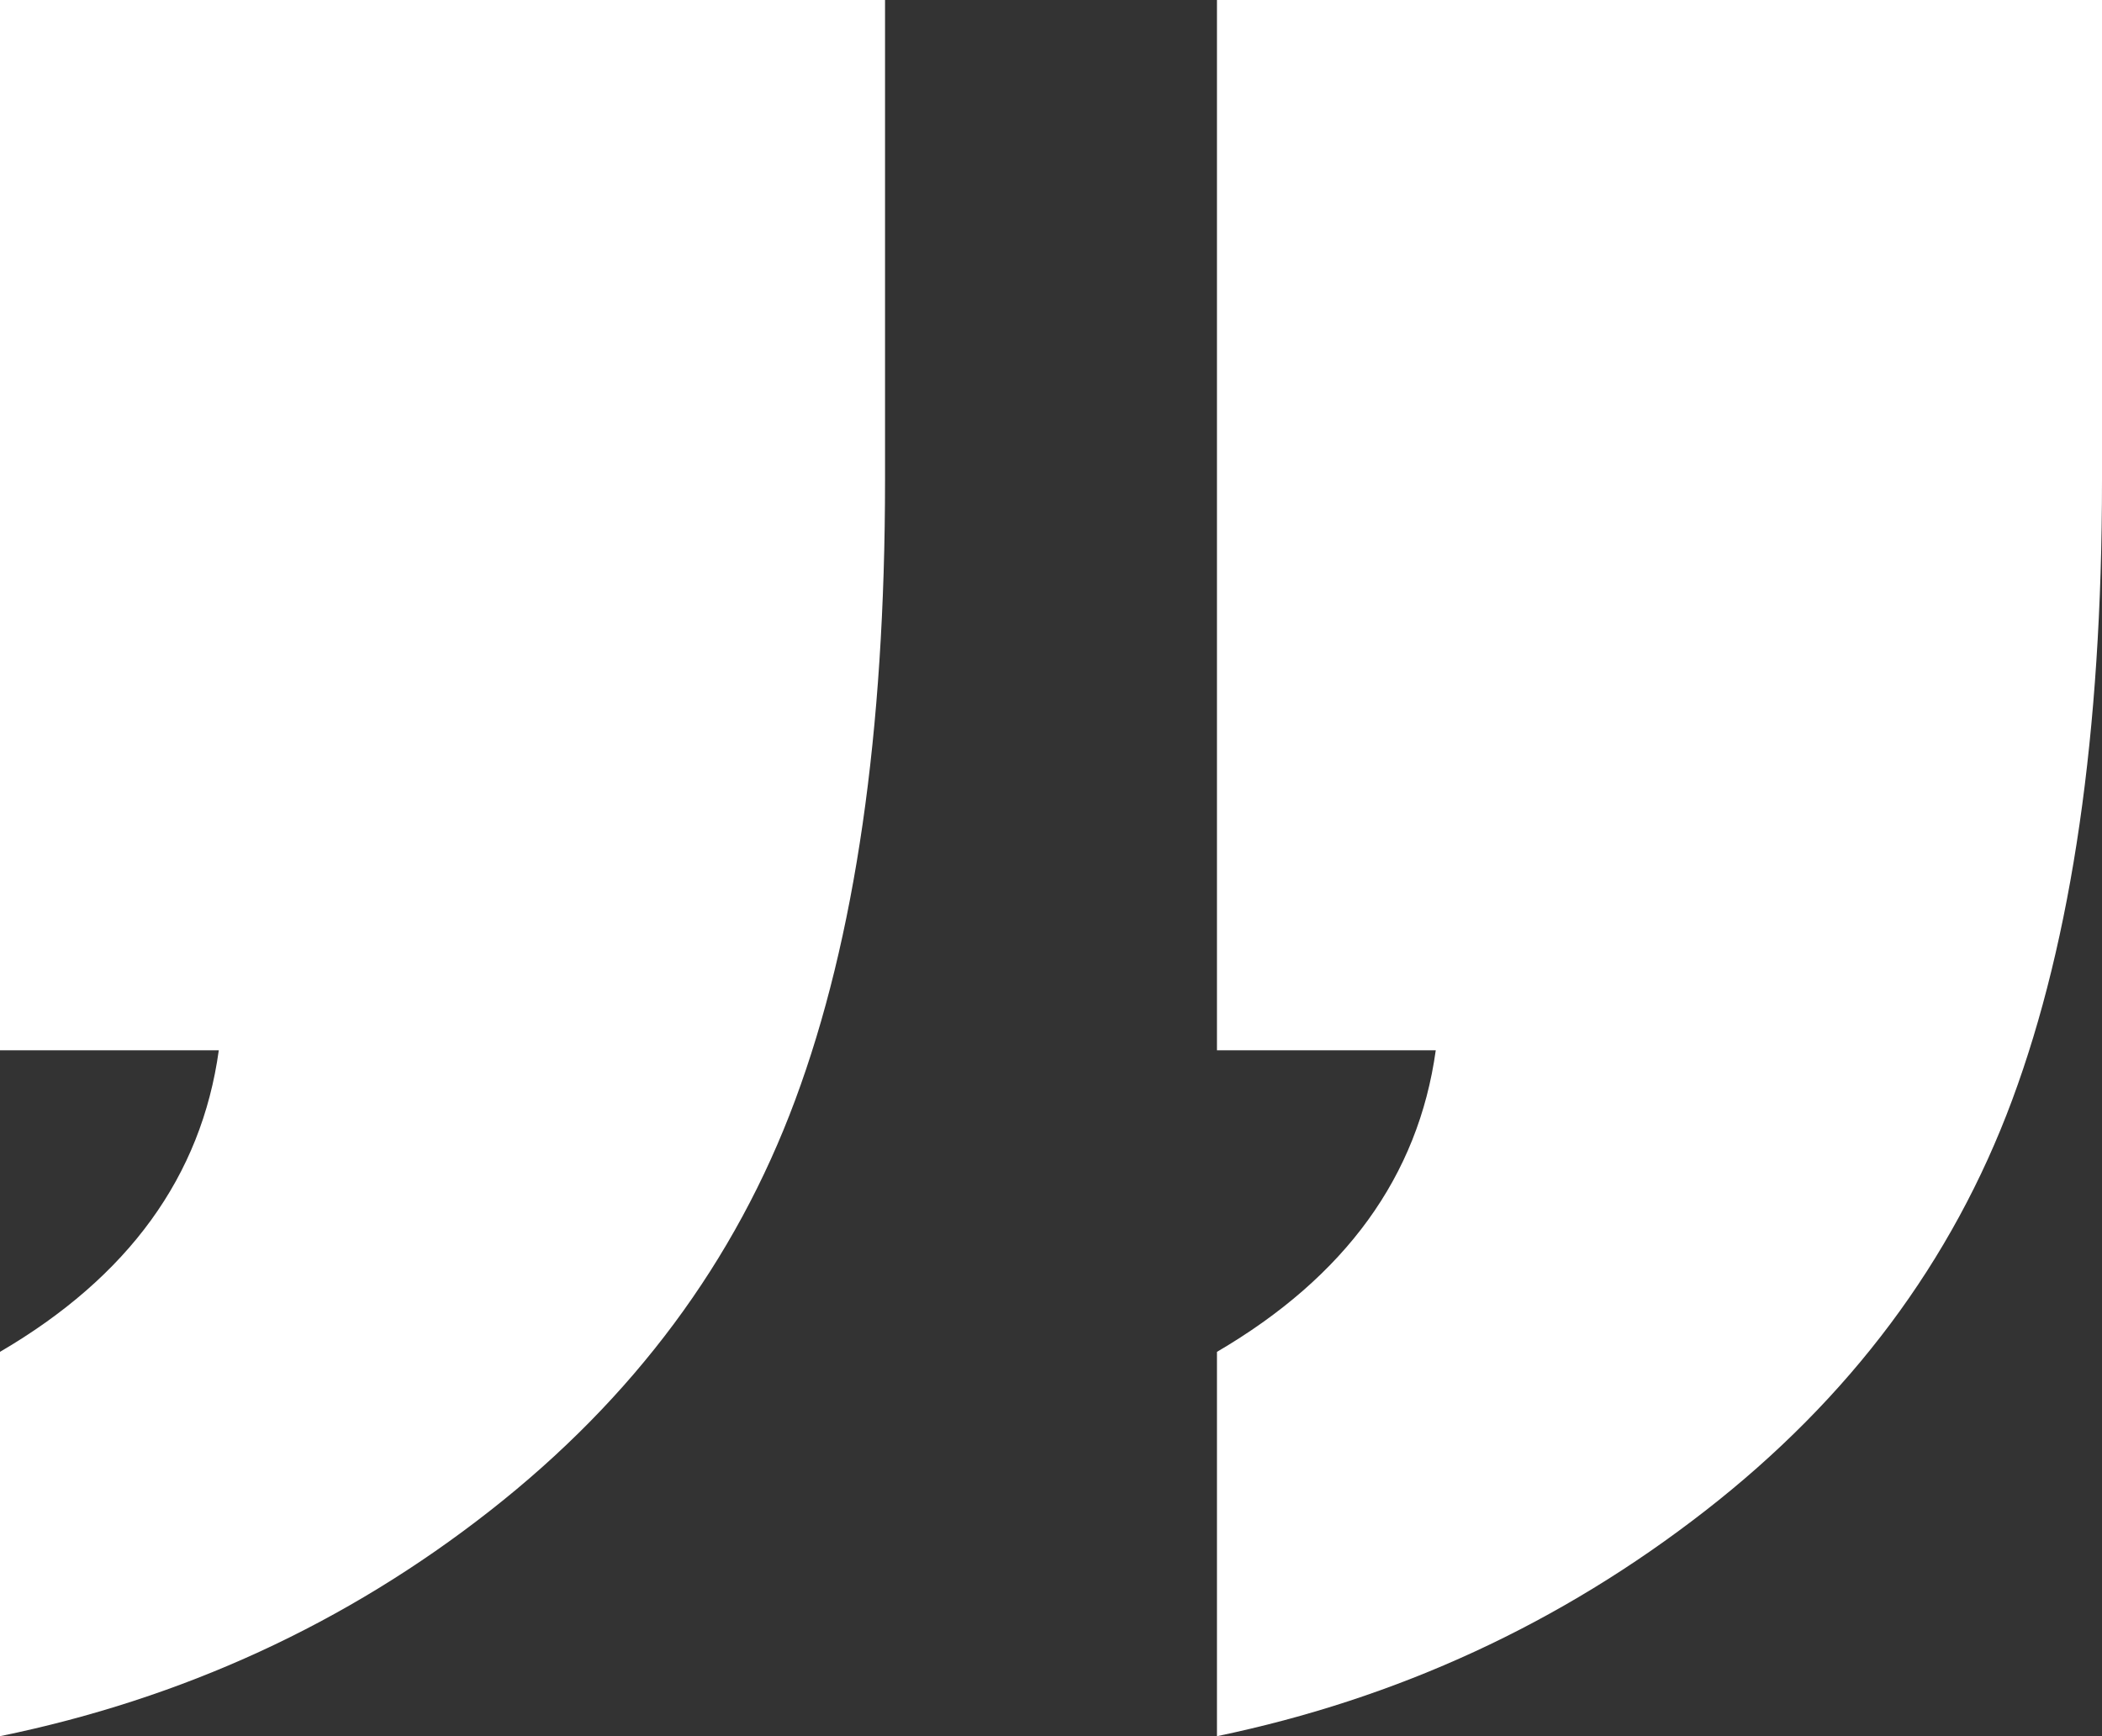 <?xml version="1.0" encoding="UTF-8"?>
<svg width="23px" height="19px" viewBox="0 0 23 19" version="1.1" xmlns="http://www.w3.org/2000/svg" xmlns:xlink="http://www.w3.org/1999/xlink">
    <rect x="0" y="0" width="23" height="19" fill="#333333" stroke="none"/>
    <!-- Generator: Sketch 57 (83077) - https://sketch.com -->
    <title>Shape</title>
    <desc>Created with Sketch.</desc>
    <g id="Page-1" stroke="none" stroke-width="1" fill="none" fill-rule="evenodd">
        <g id="工作台-周报-3-1" transform="translate(-316, -383)" fill="#FFFFFF">
            <g id="Group-2" transform="translate(30, 342)">
                <path d="M295.684,41 L295.684,46.258 C295.684,49.013 295.357,51.274 294.701,53.038 C294.046,54.803 292.933,56.302 291.36,57.534 C289.788,58.767 288.001,59.589 286,60 L286,55.794 C287.406,54.972 288.204,53.872 288.394,52.494 L286,52.494 L286,41 L295.684,41 Z M309,41 L309,46.258 C309,49.013 308.672,51.274 308.017,53.038 C307.362,54.803 306.242,56.302 304.658,57.534 C303.074,58.767 301.293,59.589 299.316,60 L299.316,55.794 C300.721,54.972 301.519,53.872 301.71,52.494 L299.316,52.494 L299.316,41 L309,41 Z" id="Shape"></path>
            </g>
        </g>
    </g>
</svg>